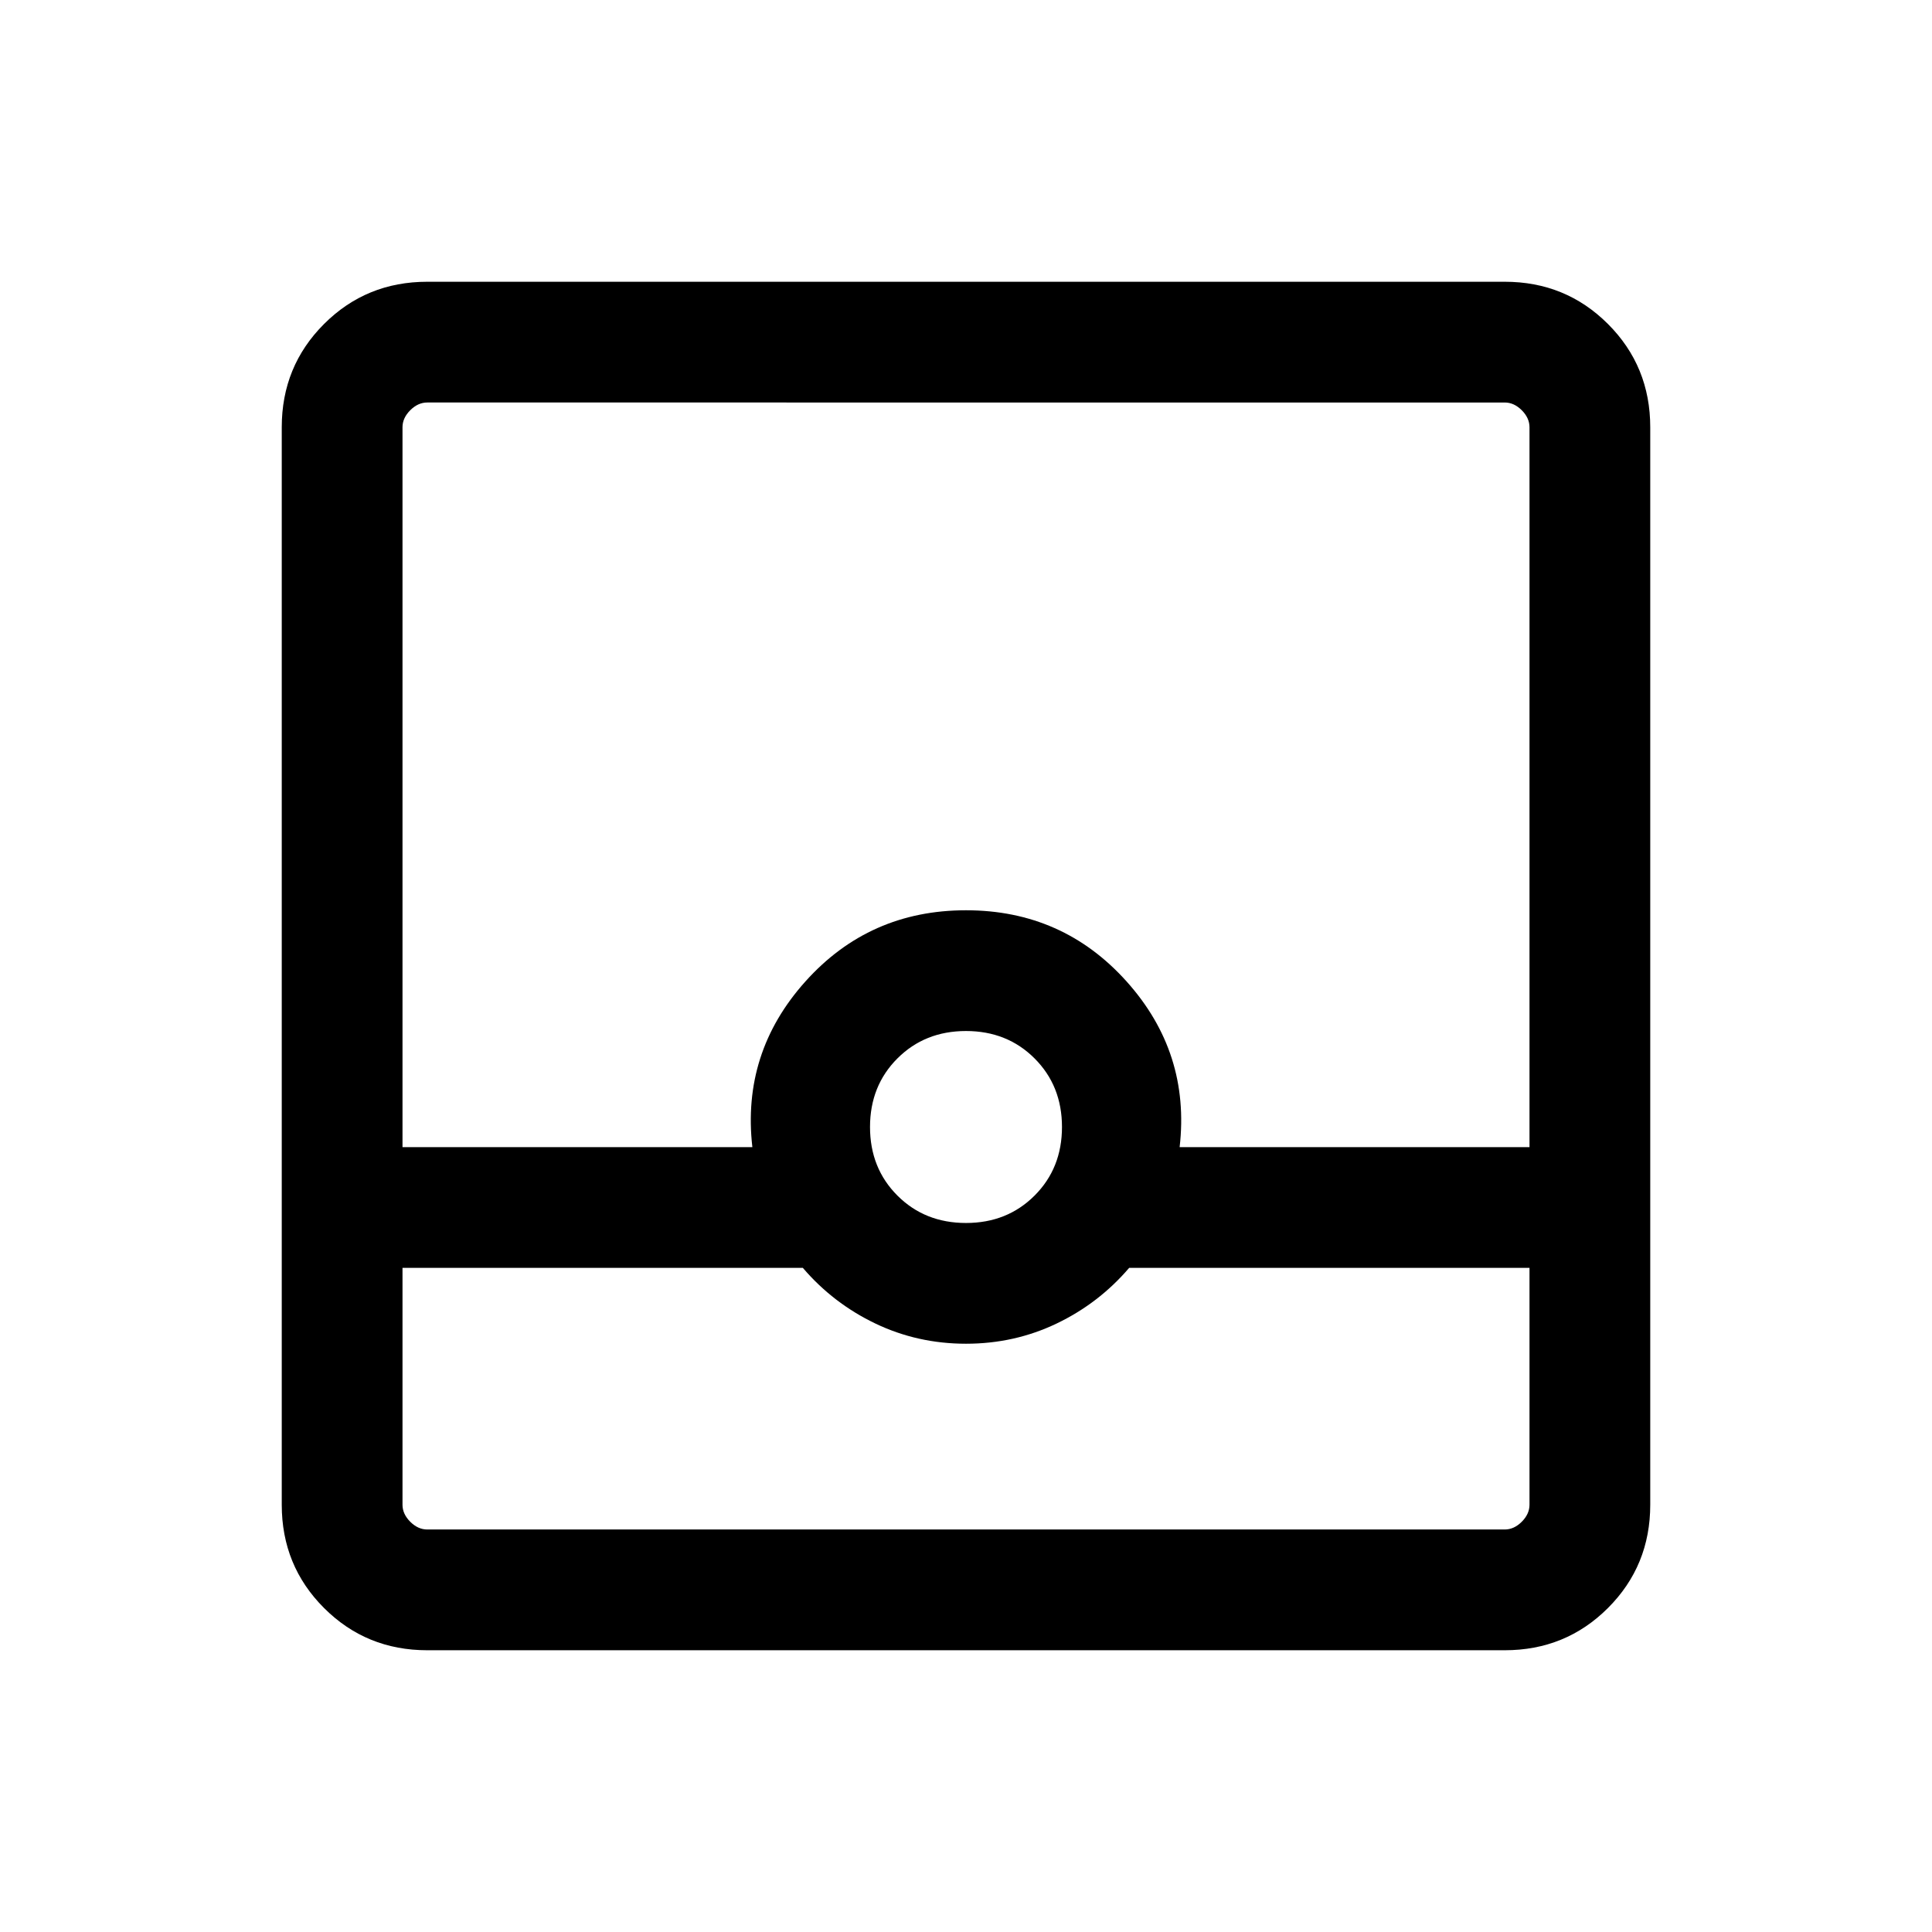 <svg xmlns="http://www.w3.org/2000/svg" width="24" height="24" viewBox="0 -960 960 960"><path d="M212.309-140.001q-30.308 0-51.308-21t-21-51.308v-535.382q0-30.308 21-51.308t51.308-21h535.382q30.308 0 51.308 21t21 51.308v535.382q0 30.308-21 51.308t-51.308 21H212.309Zm-12.309-190v117.692q0 4.616 3.846 8.463 3.847 3.846 8.463 3.846h535.382q4.616 0 8.463-3.846 3.846-3.847 3.846-8.463v-117.692H561.076Q546-312.385 525.038-302.347 504.077-292.309 480-292.309q-24.077 0-45.038-10.038-20.962-10.038-36.038-27.654H200Zm280-22.306q20.462 0 34.077-13.616 13.616-13.615 13.616-34.077 0-20.462-13.616-34.077-13.615-13.616-34.077-13.616-20.462 0-34.077 13.616-13.616 13.615-13.616 34.077 0 20.462 13.616 34.077 13.615 13.616 34.077 13.616Zm-280-37.692h173.847q-5.385-46.923 26.346-82.308 31.73-35.384 79.807-35.384t79.807 35.384q31.731 35.385 26.346 82.308H760v-357.692q0-4.616-3.846-8.463-3.847-3.846-8.463-3.846H212.309q-4.616 0-8.463 3.846-3.846 3.847-3.846 8.463v357.692ZM200-200h560-560Z"/></svg>
